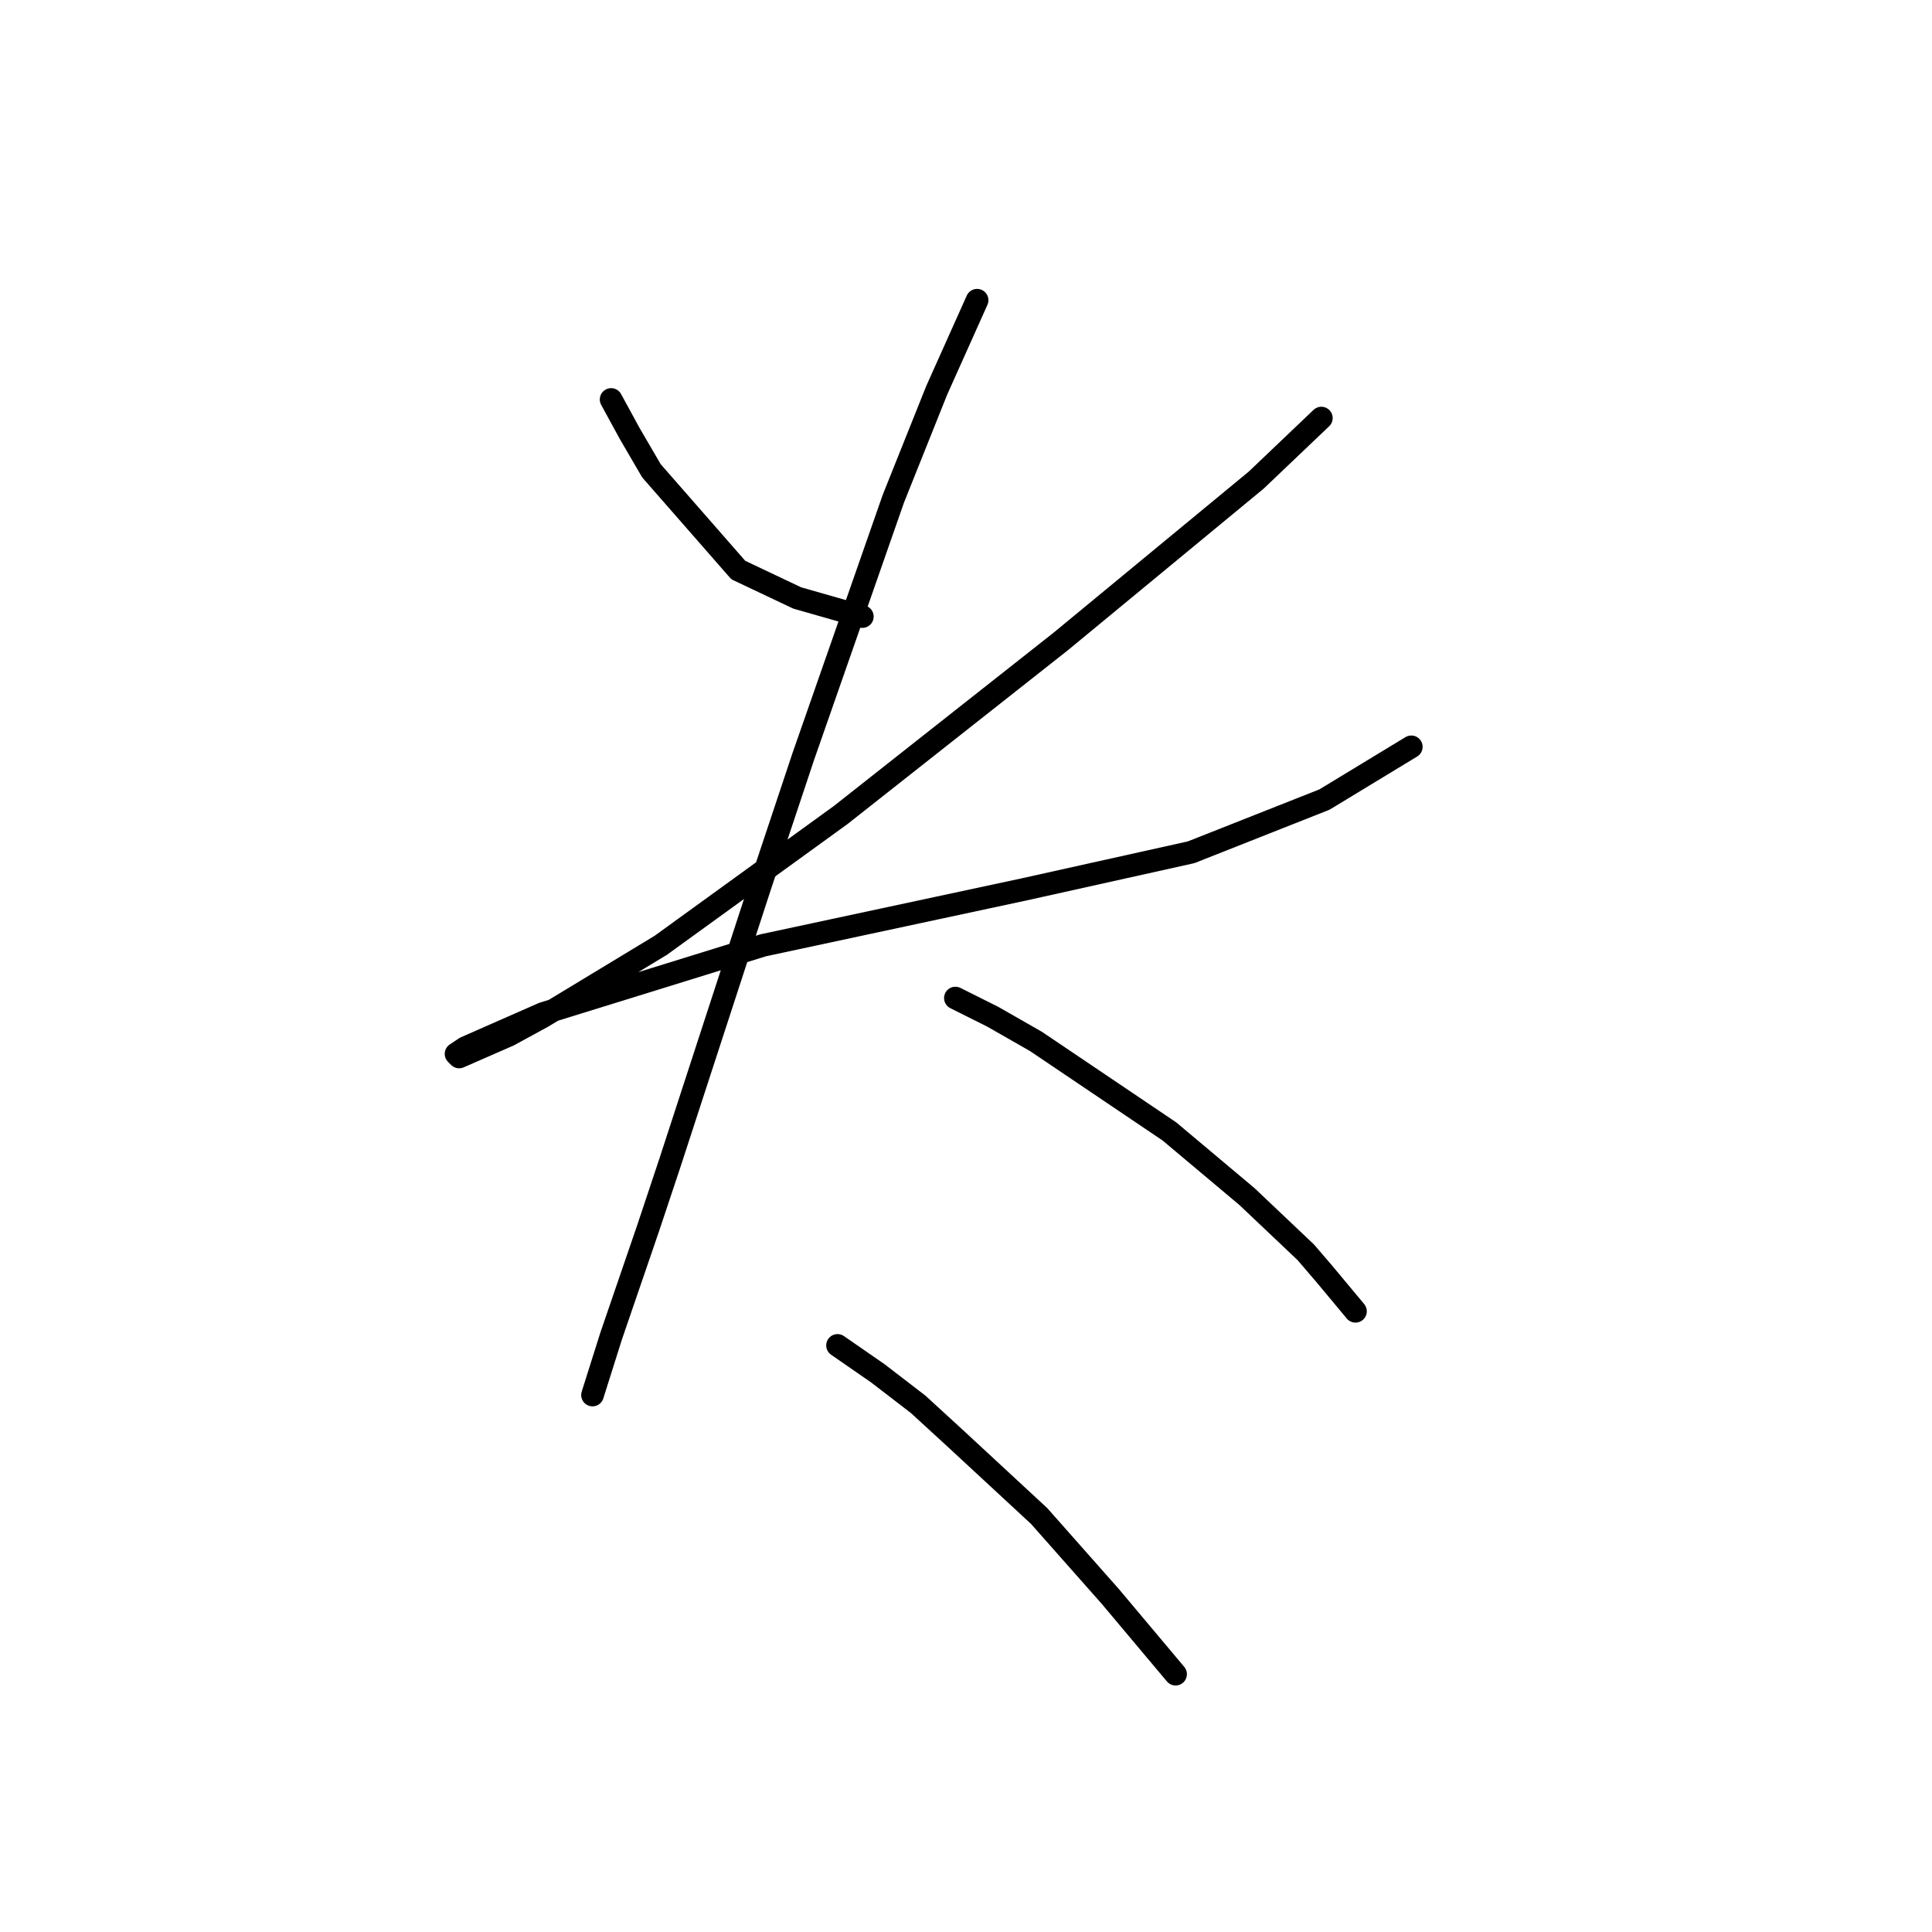 <?xml version="1.0" standalone="no"?>
    <svg width="256" height="256" xmlns="http://www.w3.org/2000/svg" version="1.1">
    <polyline stroke="black" stroke-width="3" stroke-linecap="round" fill="transparent" stroke-linejoin="round" points="80.977 52.931 83.443 57.452 86.319 62.383 97.826 75.534 105.634 79.233 114.265 81.698 114.265 81.698 " />
        <polyline stroke="black" stroke-width="3" stroke-linecap="round" fill="transparent" stroke-linejoin="round" points="175.086 55.397 166.456 63.616 140.566 84.986 111.388 108 87.552 125.26 71.936 134.712 67.415 137.178 60.84 140.055 60.429 139.644 61.662 138.822 71.936 134.301 101.114 125.26 124.128 120.329 135.634 117.863 157.826 112.931 175.497 105.945 187.004 98.959 187.004 98.959 " />
        <polyline stroke="black" stroke-width="3" stroke-linecap="round" fill="transparent" stroke-linejoin="round" points="129.47 39.781 124.128 51.699 118.374 66.082 106.456 100.192 100.703 117.452 88.785 154.027 85.909 162.657 80.977 177.041 78.511 184.849 78.511 184.849 " />
        <polyline stroke="black" stroke-width="3" stroke-linecap="round" fill="transparent" stroke-linejoin="round" points="126.593 132.246 131.525 134.712 137.278 138 154.949 149.918 165.224 158.548 173.032 165.945 175.497 168.822 179.607 173.753 179.607 173.753 " />
        <polyline stroke="black" stroke-width="3" stroke-linecap="round" fill="transparent" stroke-linejoin="round" points="110.977 178.274 116.319 181.972 121.662 186.082 126.593 190.602 137.689 200.876 147.141 211.561 155.771 221.835 155.771 221.835 " />
        </svg>